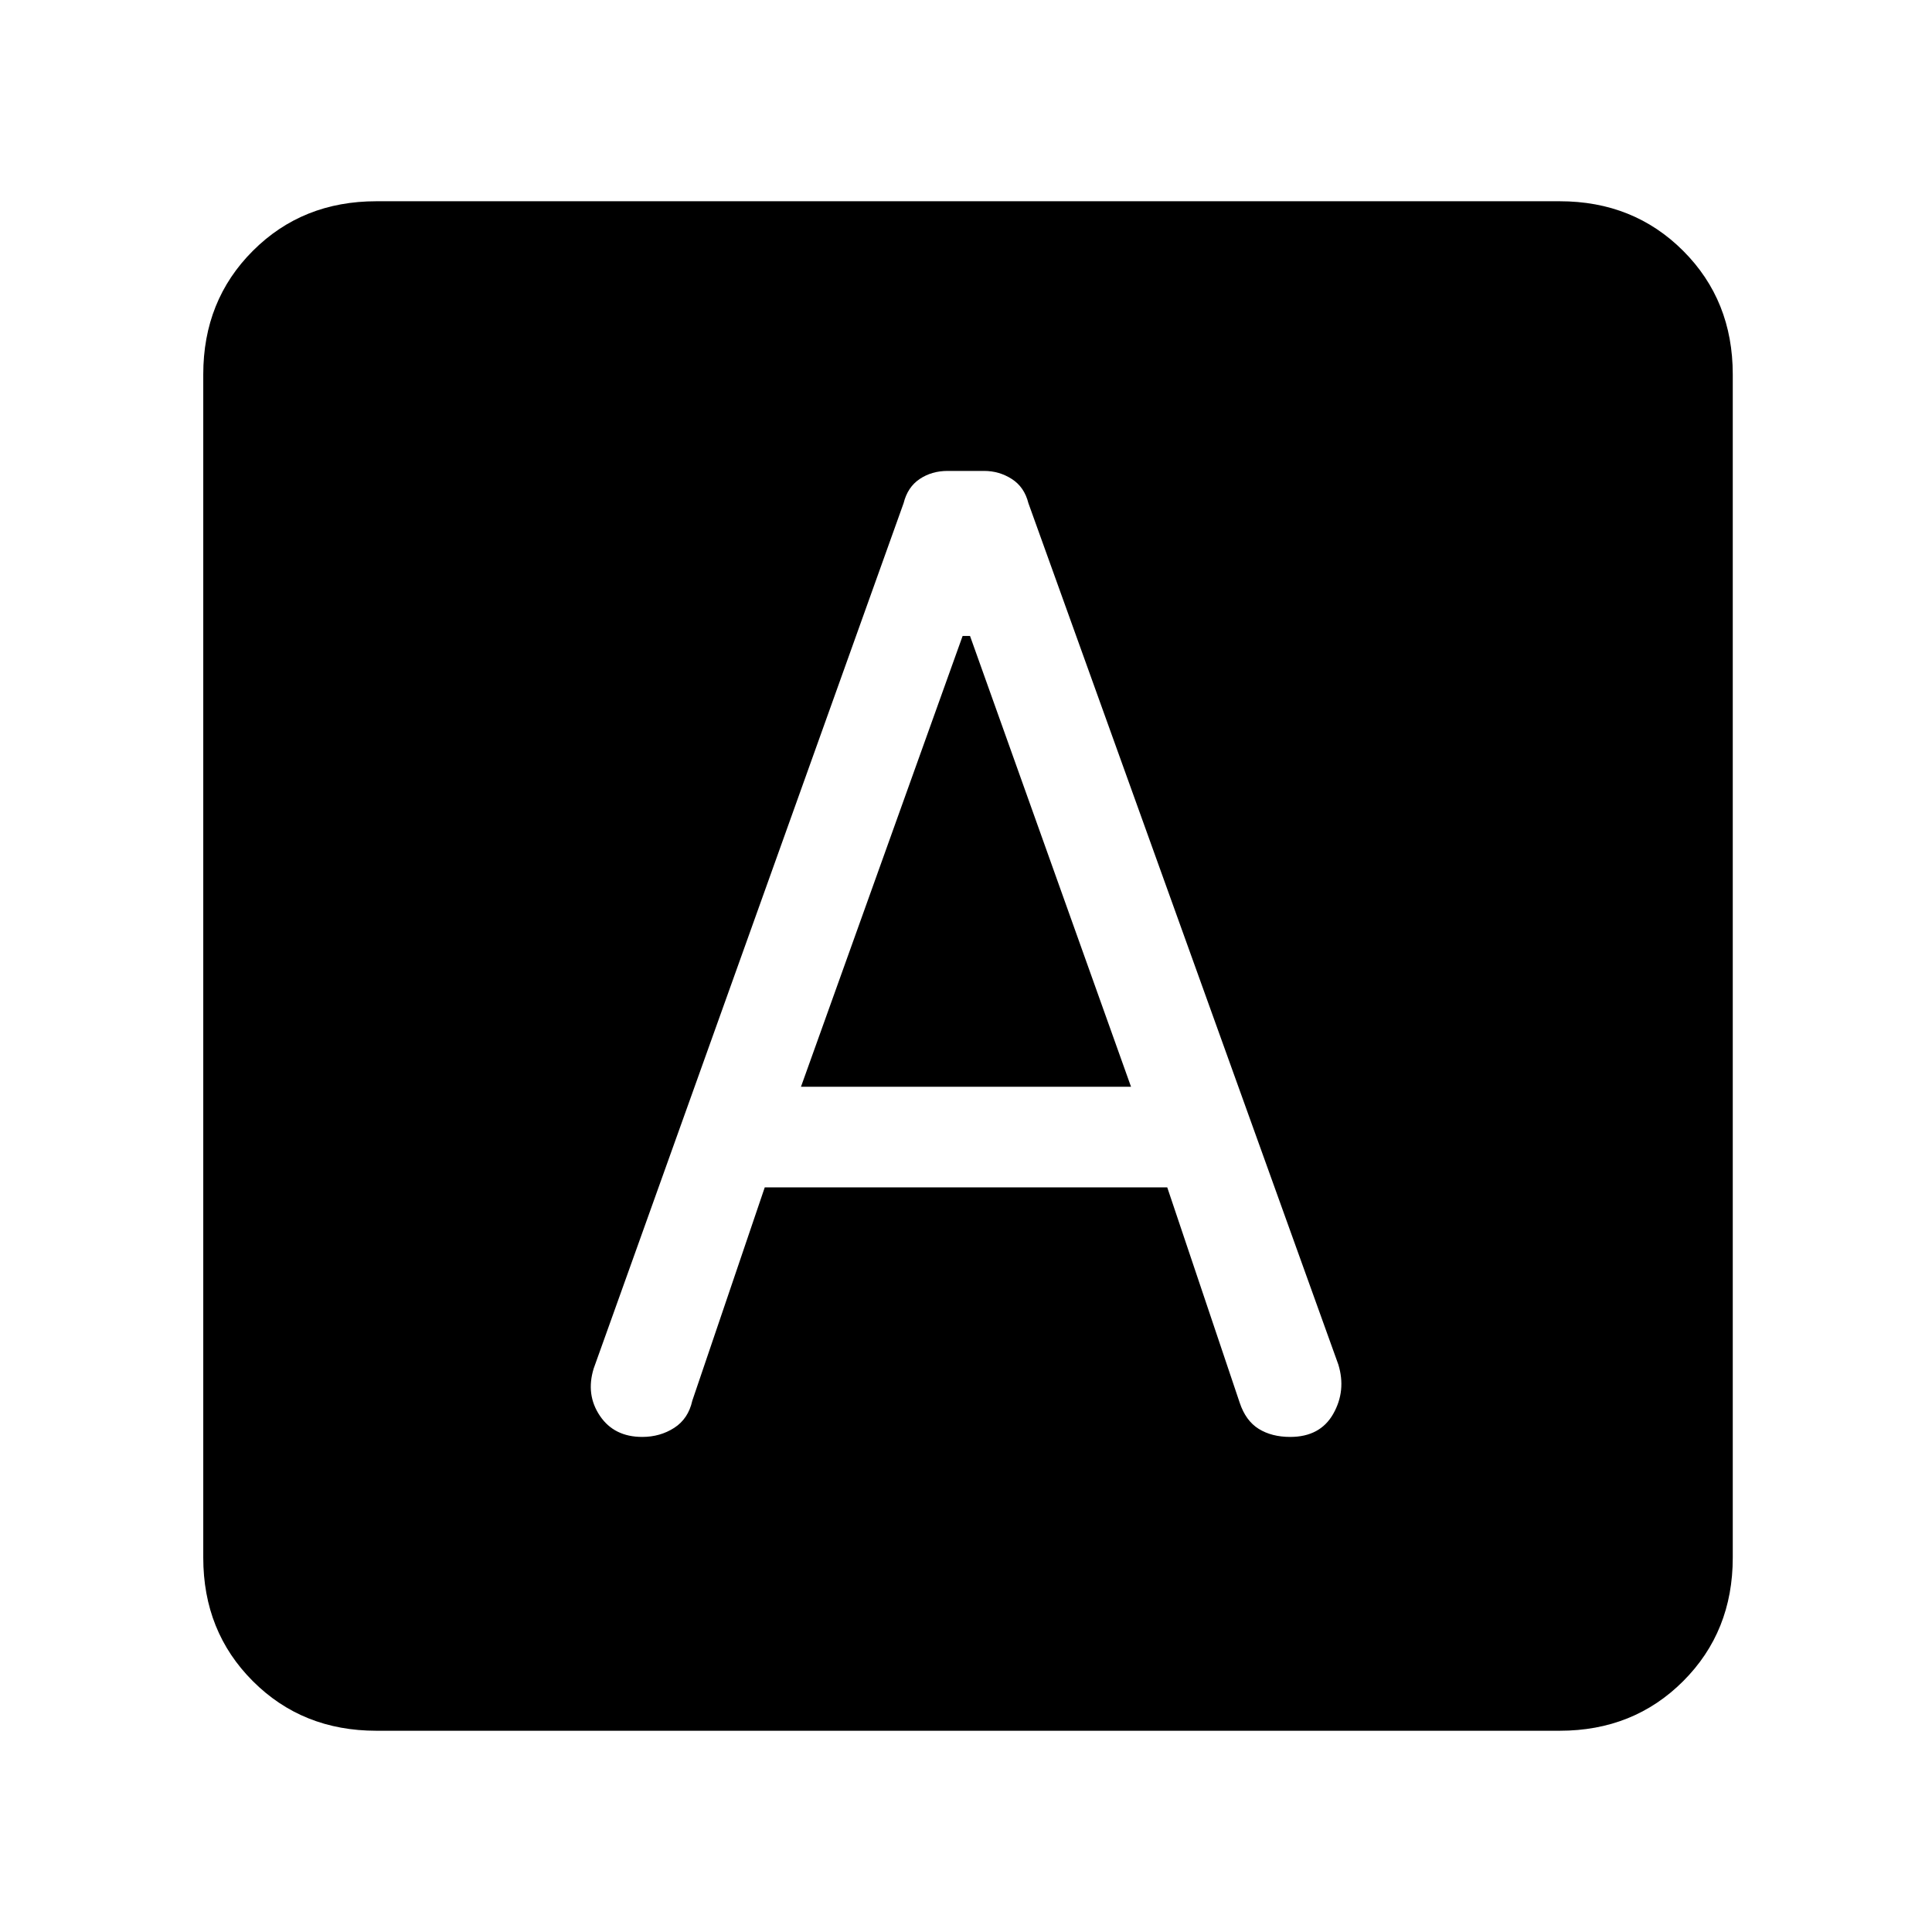 <svg xmlns="http://www.w3.org/2000/svg" height="24" viewBox="0 -960 960 960" width="24"><path d="M380-370h200l36 107q3 9 9.46 13 6.46 4 15.62 4 14.92 0 21.42-11.5Q669-269 665-282L511-710q-2-8-8.25-12T489-726h-18.14q-7.86 0-13.86 4-6 4-8 12L295-280q-4 13 3.08 23.5t21.04 10.5q8.88 0 15.88-4.5t9-13.5l36-106Zm18-50 80.32-224H482l80 224H398ZM187-100q-36.73 0-61.36-24.64Q101-149.27 101-186v-588q0-36.72 24.64-61.36Q150.27-860 187-860h588q36.72 0 61.36 24.64T861-774v588q0 36.73-24.64 61.36Q811.72-100 775-100H187Z"/></svg>